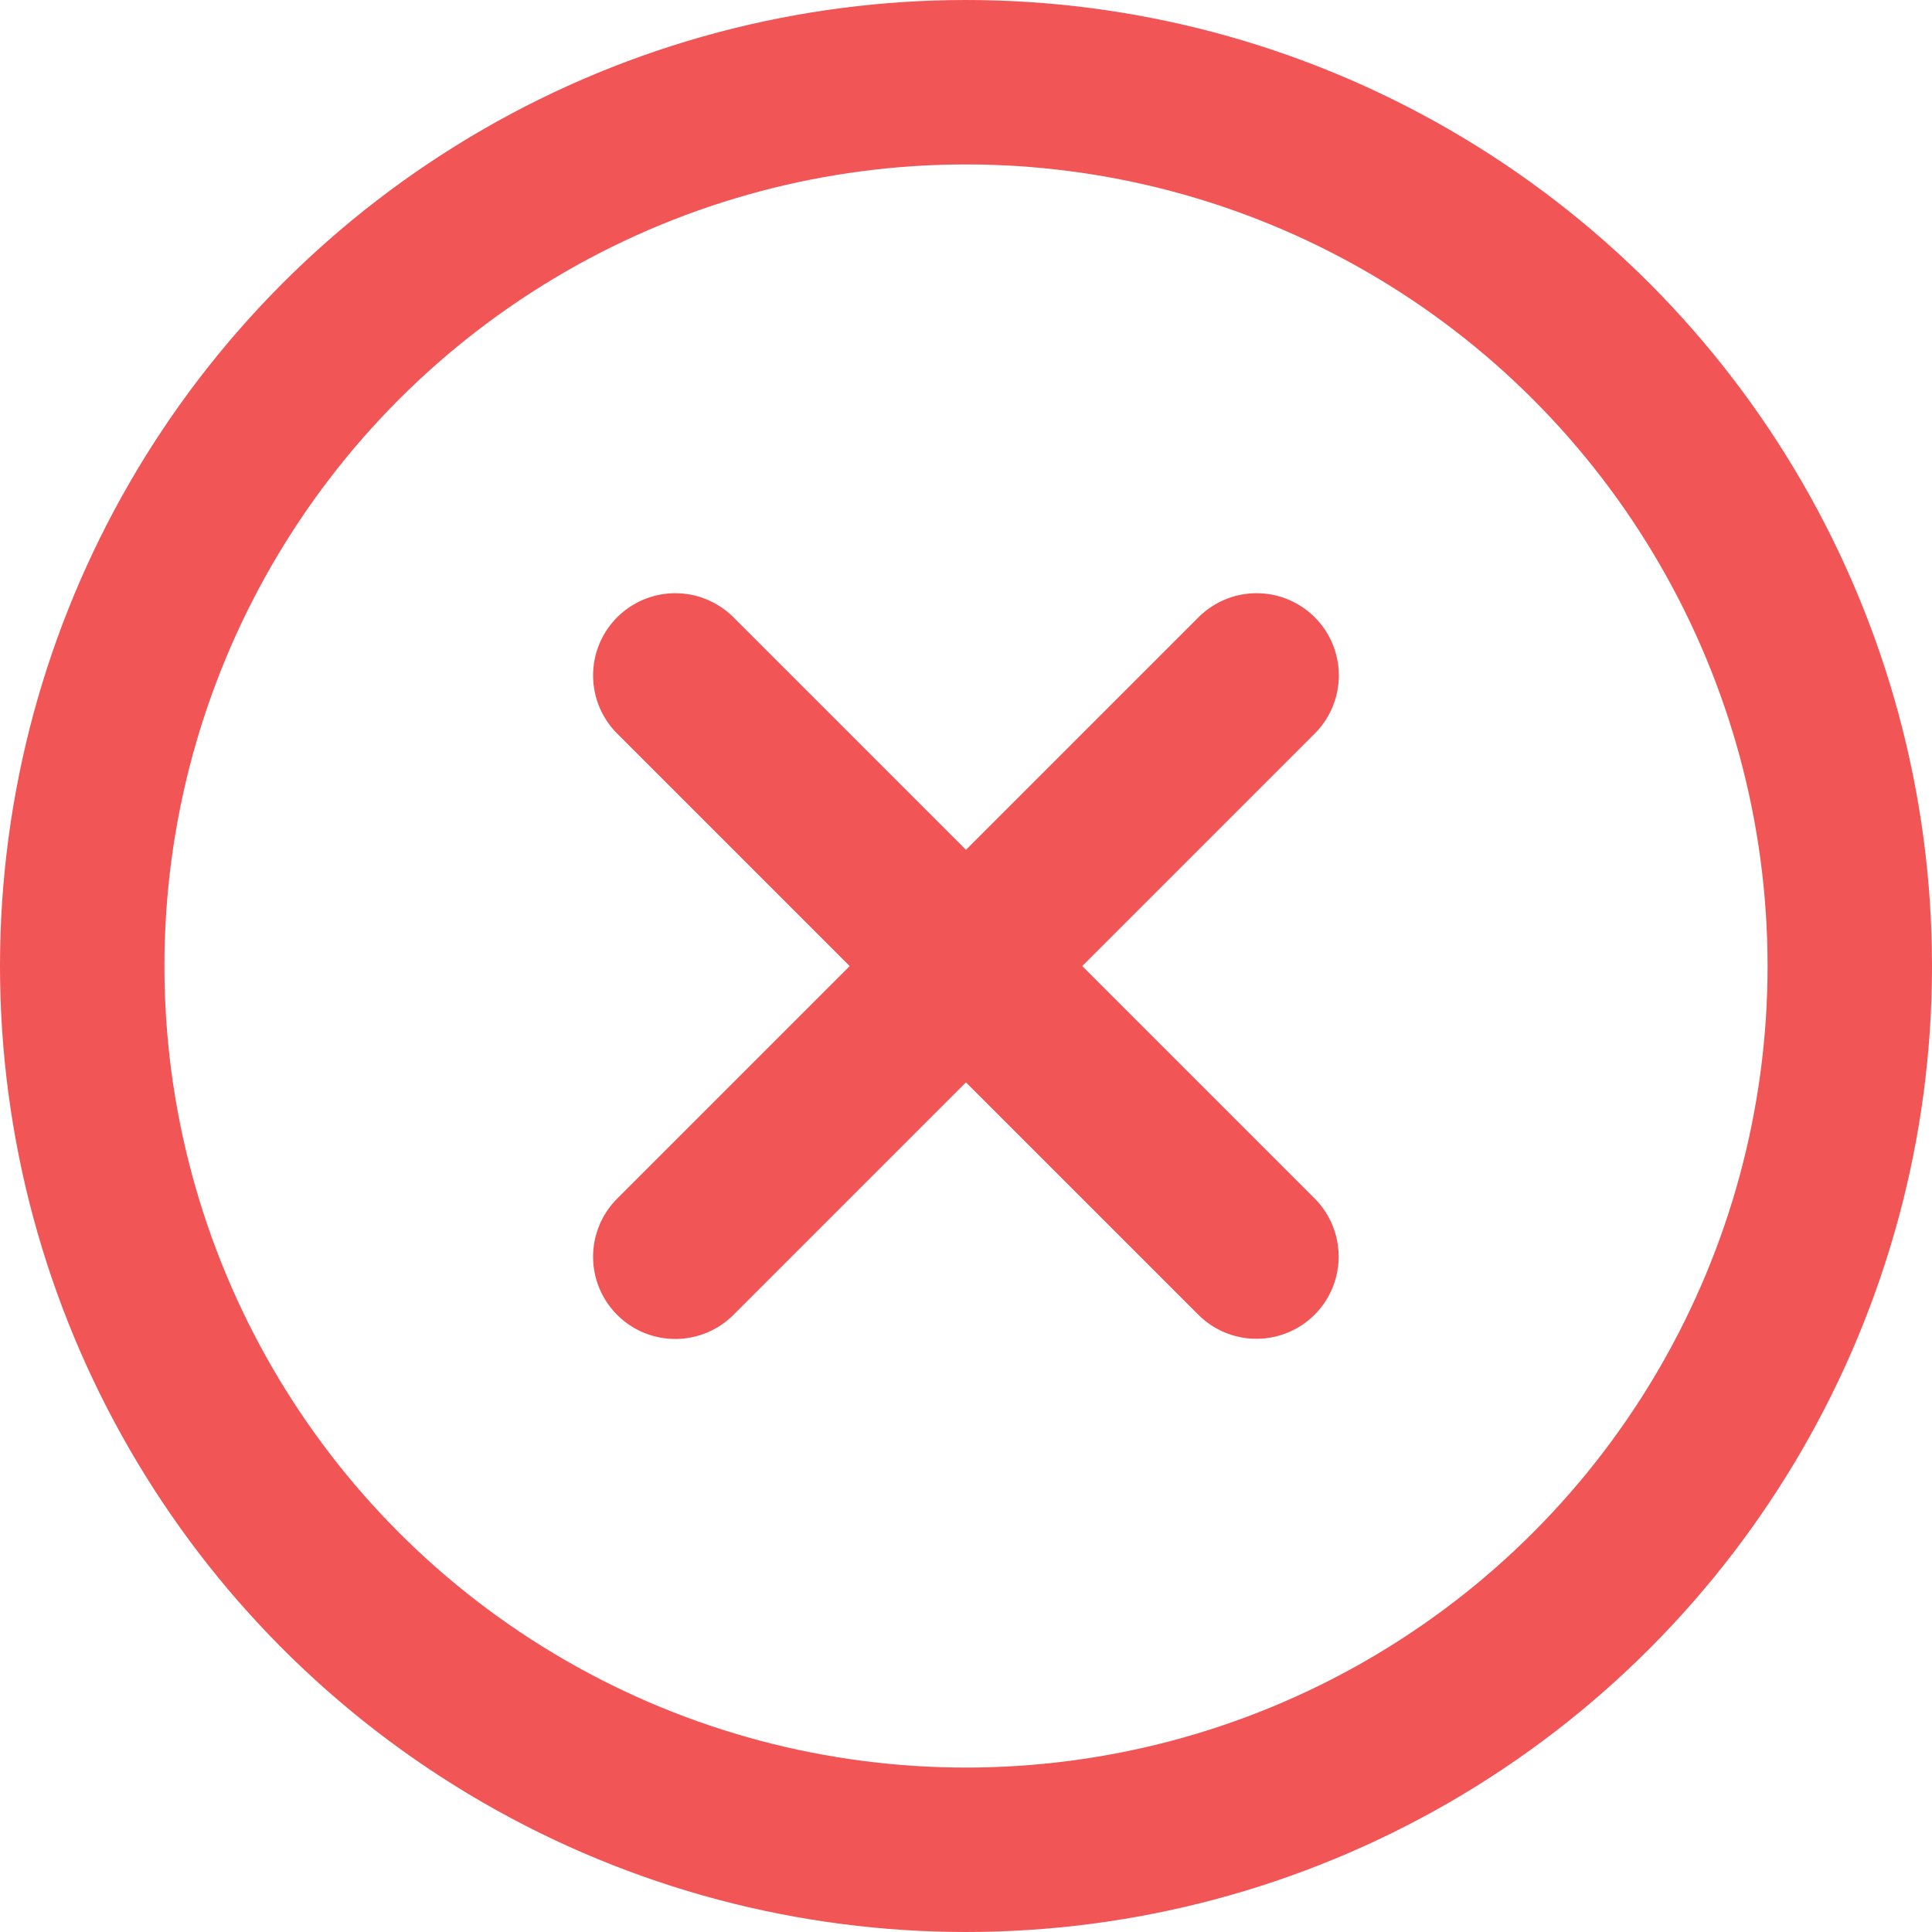 <svg id="Group_70" data-name="Group 70" xmlns="http://www.w3.org/2000/svg" width="47" height="47" viewBox="0 0 47 47">
  <g id="Group_73" data-name="Group 73">
    <g id="Ellipse_32" data-name="Ellipse 32" fill="none" stroke="#f15555" stroke-width="4">
      <circle cx="23.5" cy="23.5" r="23.5" stroke="none"/>
      <circle cx="23.5" cy="23.5" r="21.5" fill="none"/>
    </g>
  </g>
  <path id="Path_124" data-name="Path 124" d="M0,0H19.994" transform="translate(16.428 16.431) rotate(45)" fill="none" stroke="#f15555" stroke-linecap="round" stroke-width="4"/>
  <line id="Line_65" data-name="Line 65" y2="20" transform="translate(30.57 16.431) rotate(45)" fill="none" stroke="#f15555" stroke-linecap="round" stroke-width="4"/>
</svg>
